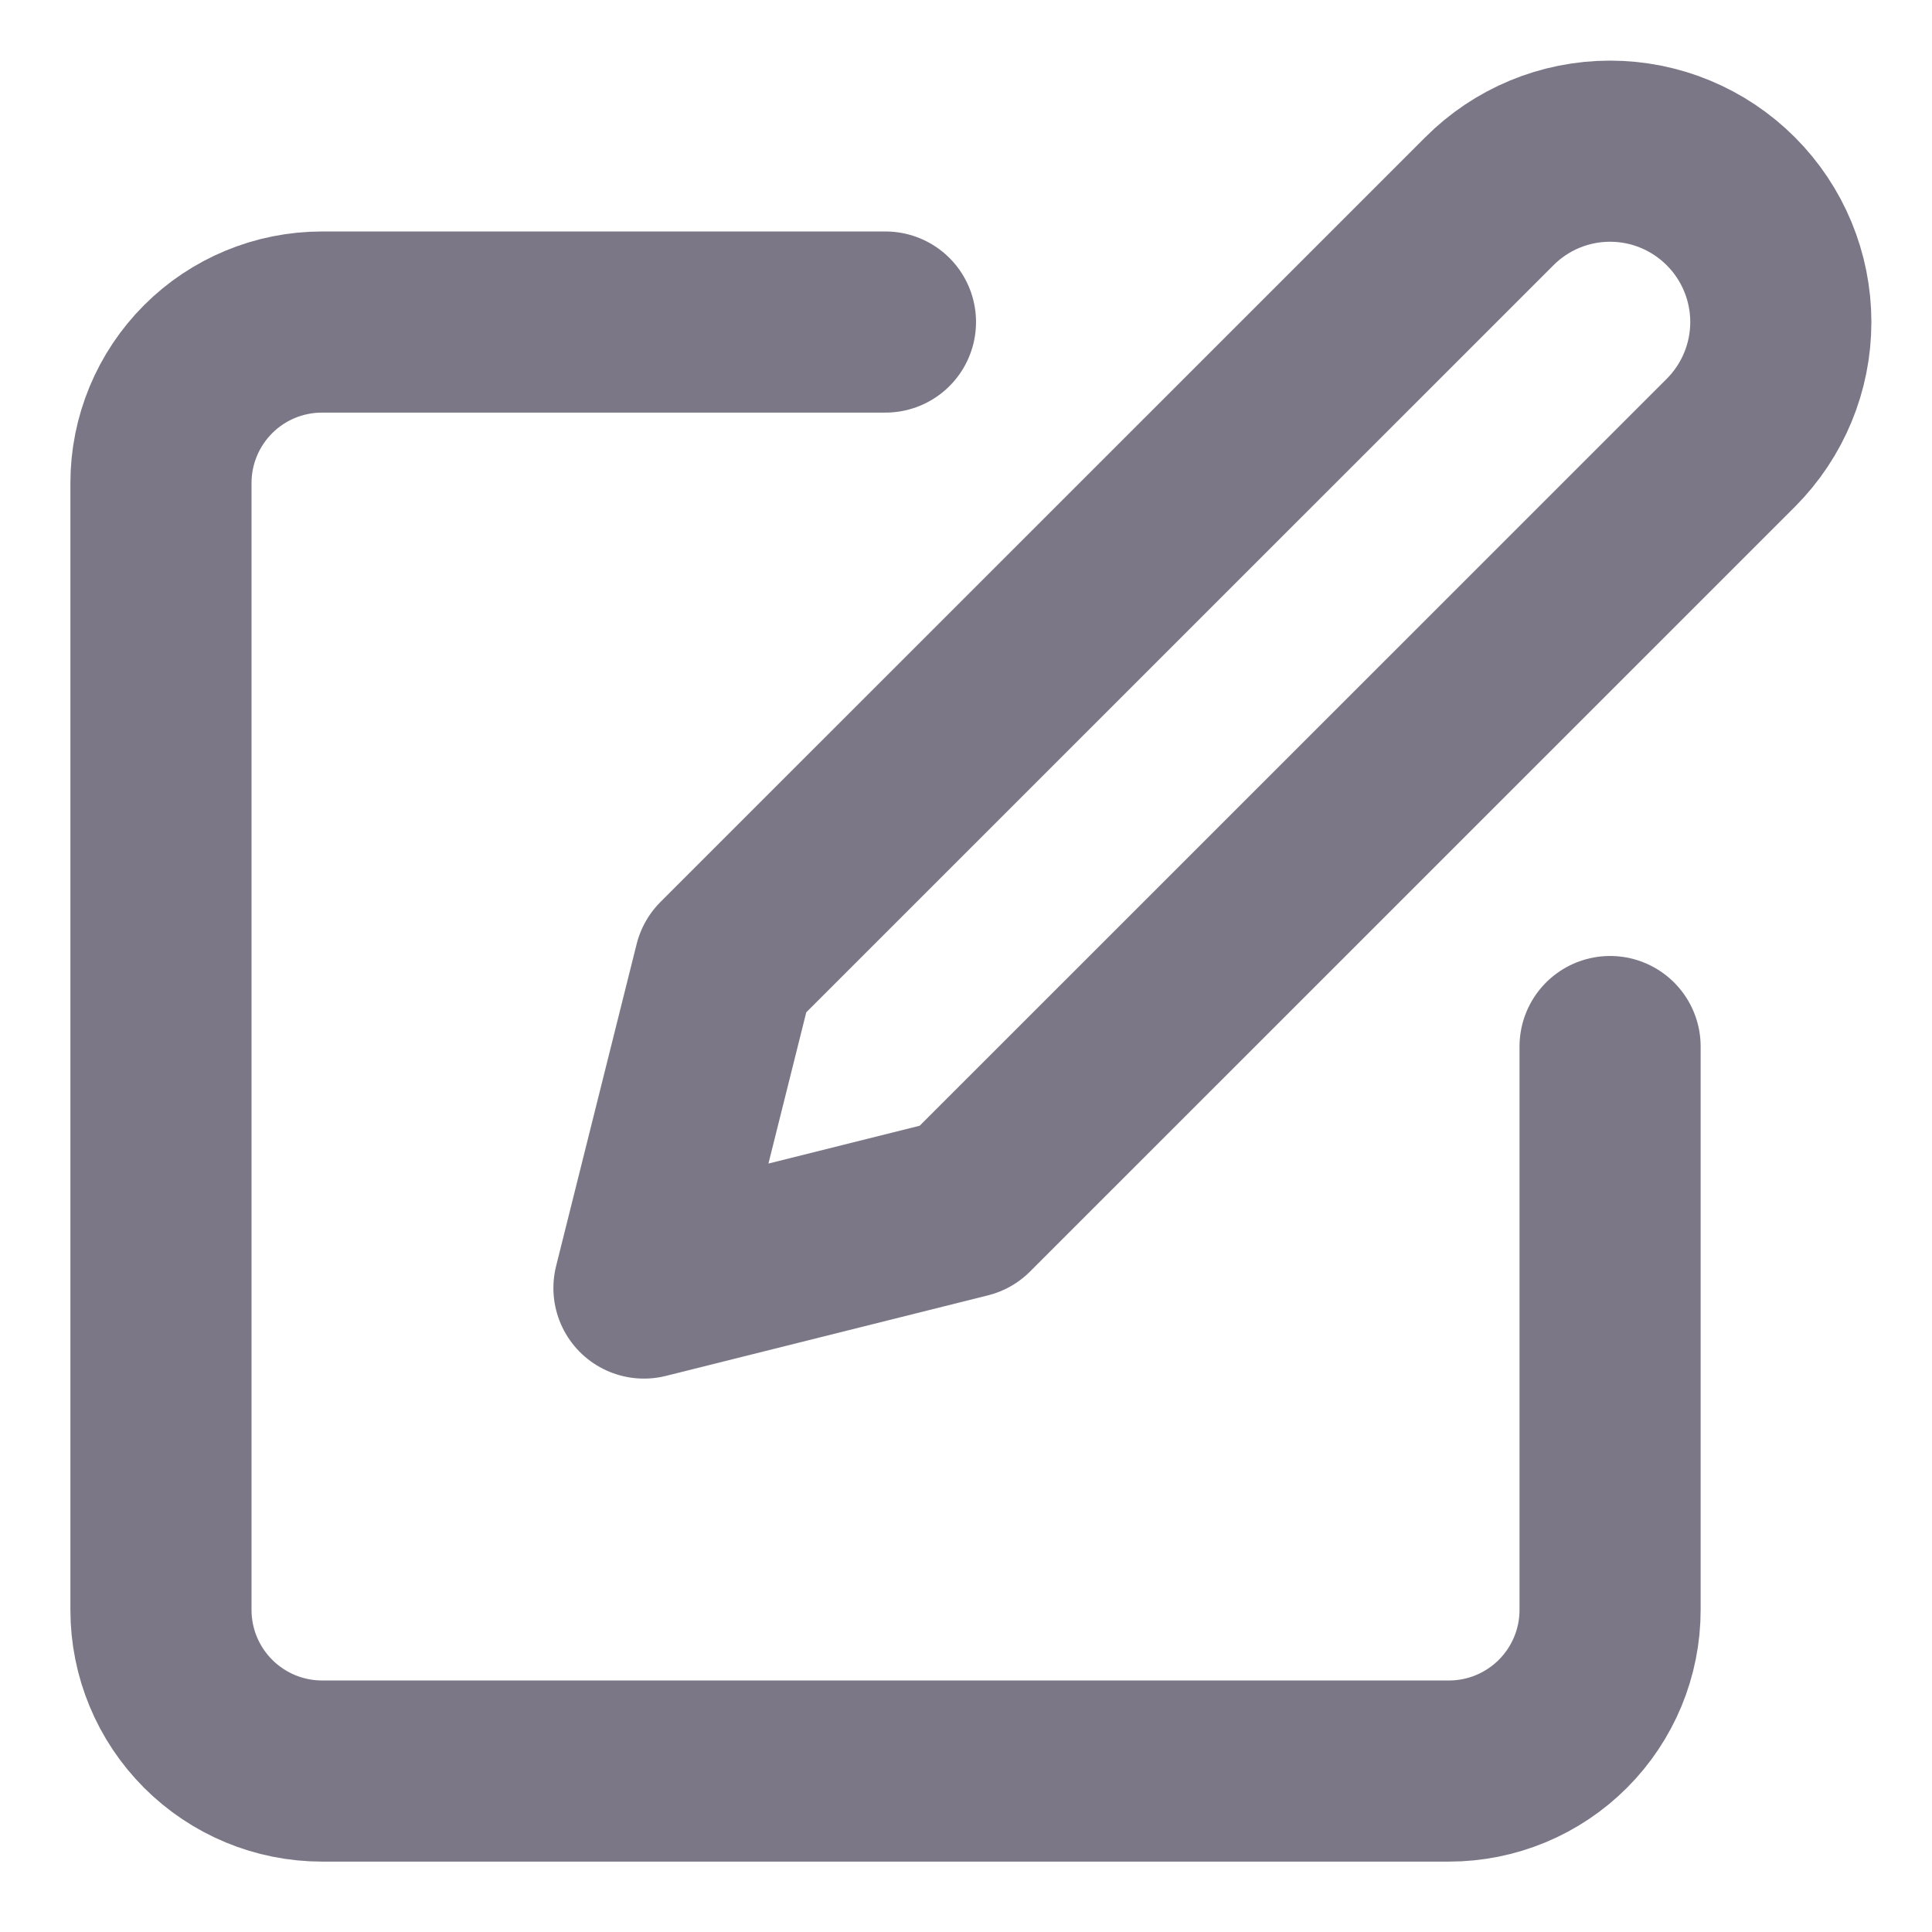 <svg width="16" height="16" viewBox="0 0 16 16" fill="none" xmlns="http://www.w3.org/2000/svg">
<g clip-path="url(#clip0_196_93)">
<path d="M7.333 2.667H2.667C2.313 2.667 1.974 2.807 1.724 3.057C1.474 3.307 1.333 3.646 1.333 4V13.333C1.333 13.687 1.474 14.026 1.724 14.276C1.974 14.526 2.313 14.667 2.667 14.667H12C12.354 14.667 12.693 14.526 12.943 14.276C13.193 14.026 13.334 13.687 13.334 13.333V8.667" stroke="#7C7786" stroke-width="1.5" stroke-linecap="round" stroke-linejoin="round"/>
<path d="M12.334 1.667C12.599 1.401 12.958 1.252 13.334 1.252C13.709 1.252 14.068 1.401 14.334 1.667C14.599 1.932 14.748 2.292 14.748 2.667C14.748 3.042 14.599 3.401 14.334 3.667L8 10L5.333 10.667L6 8L12.334 1.667Z" stroke="#7C7786" stroke-width="1.5" stroke-linecap="round" stroke-linejoin="round"/>
</g>
<defs>
<clipPath id="clip0_196_93">
<rect width="16" height="16" fill="white"/>
</clipPath>
</defs>
</svg>
